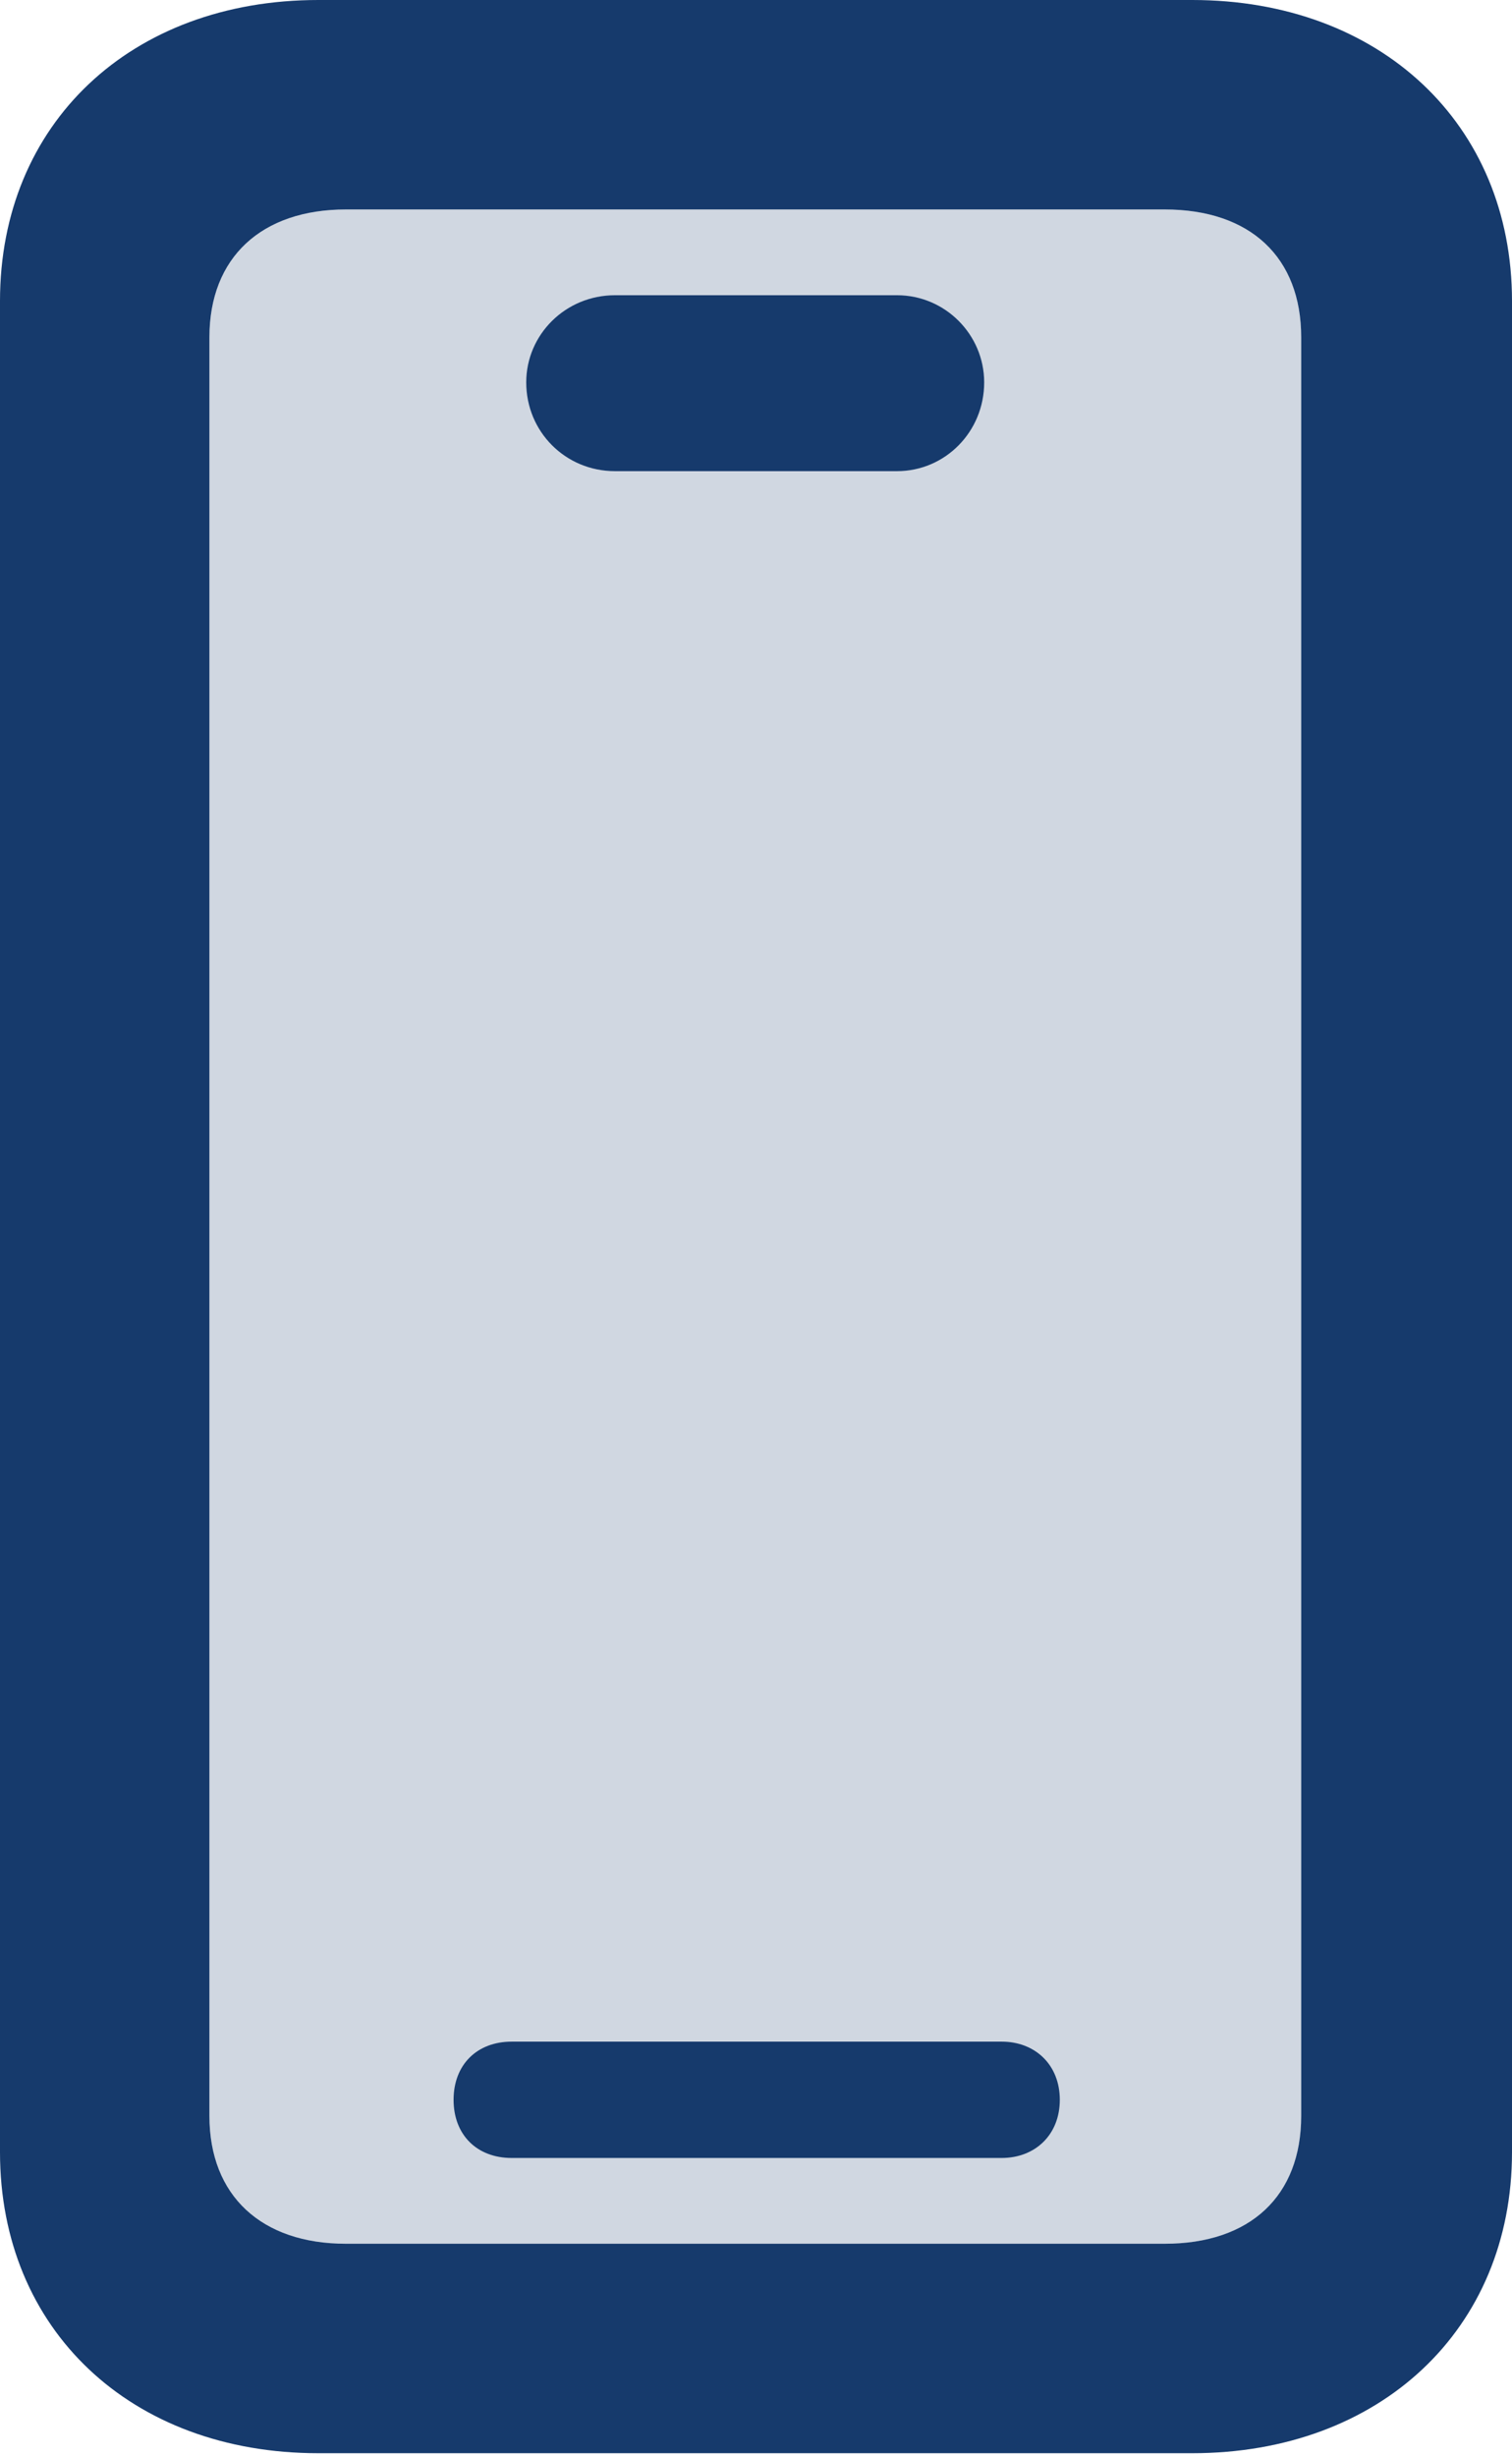 <?xml version="1.0" encoding="UTF-8"?>
<!--Generator: Apple Native CoreSVG 232.5-->
<!DOCTYPE svg
PUBLIC "-//W3C//DTD SVG 1.1//EN"
       "http://www.w3.org/Graphics/SVG/1.1/DTD/svg11.dtd">
<svg version="1.1" xmlns="http://www.w3.org/2000/svg" xmlns:xlink="http://www.w3.org/1999/xlink" width="7.617" height="12.371">
 <g>
  <rect height="12.371" opacity="0" width="7.617" x="0" y="0"/>
  <path d="M1.743 11.301C1.318 11.301 1.055 11.06 1.055 10.657L1.055 1.699C1.055 1.296 1.318 1.055 1.743 1.055L5.867 1.055C6.299 1.055 6.555 1.296 6.555 1.699L6.555 10.657C6.555 11.06 6.299 11.301 5.867 11.301Z" fill="#163A6C" fill-opacity="0.2"/>
  <path d="M1.604 12.356L6.006 12.356C6.951 12.356 7.617 11.733 7.617 10.84L7.617 1.516C7.617 0.623 6.951 0 6.006 0L1.604 0C0.659 0 0 0.623 0 1.516L0 10.84C0 11.733 0.659 12.356 1.604 12.356ZM1.743 11.301C1.318 11.301 1.055 11.06 1.055 10.657L1.055 1.699C1.055 1.296 1.318 1.055 1.743 1.055L5.867 1.055C6.299 1.055 6.555 1.296 6.555 1.699L6.555 10.657C6.555 11.06 6.299 11.301 5.867 11.301ZM2.578 10.869L5.046 10.869C5.215 10.869 5.339 10.752 5.339 10.576C5.339 10.4 5.215 10.283 5.046 10.283L2.578 10.283C2.402 10.283 2.285 10.4 2.285 10.576C2.285 10.752 2.402 10.869 2.578 10.869ZM3.098 2.373L4.519 2.373C4.761 2.373 4.958 2.175 4.958 1.926C4.958 1.685 4.761 1.487 4.519 1.487L3.098 1.487C2.849 1.487 2.651 1.685 2.651 1.926C2.651 2.175 2.849 2.373 3.098 2.373Z" fill="#163A6C"/>
 </g>
</svg>
